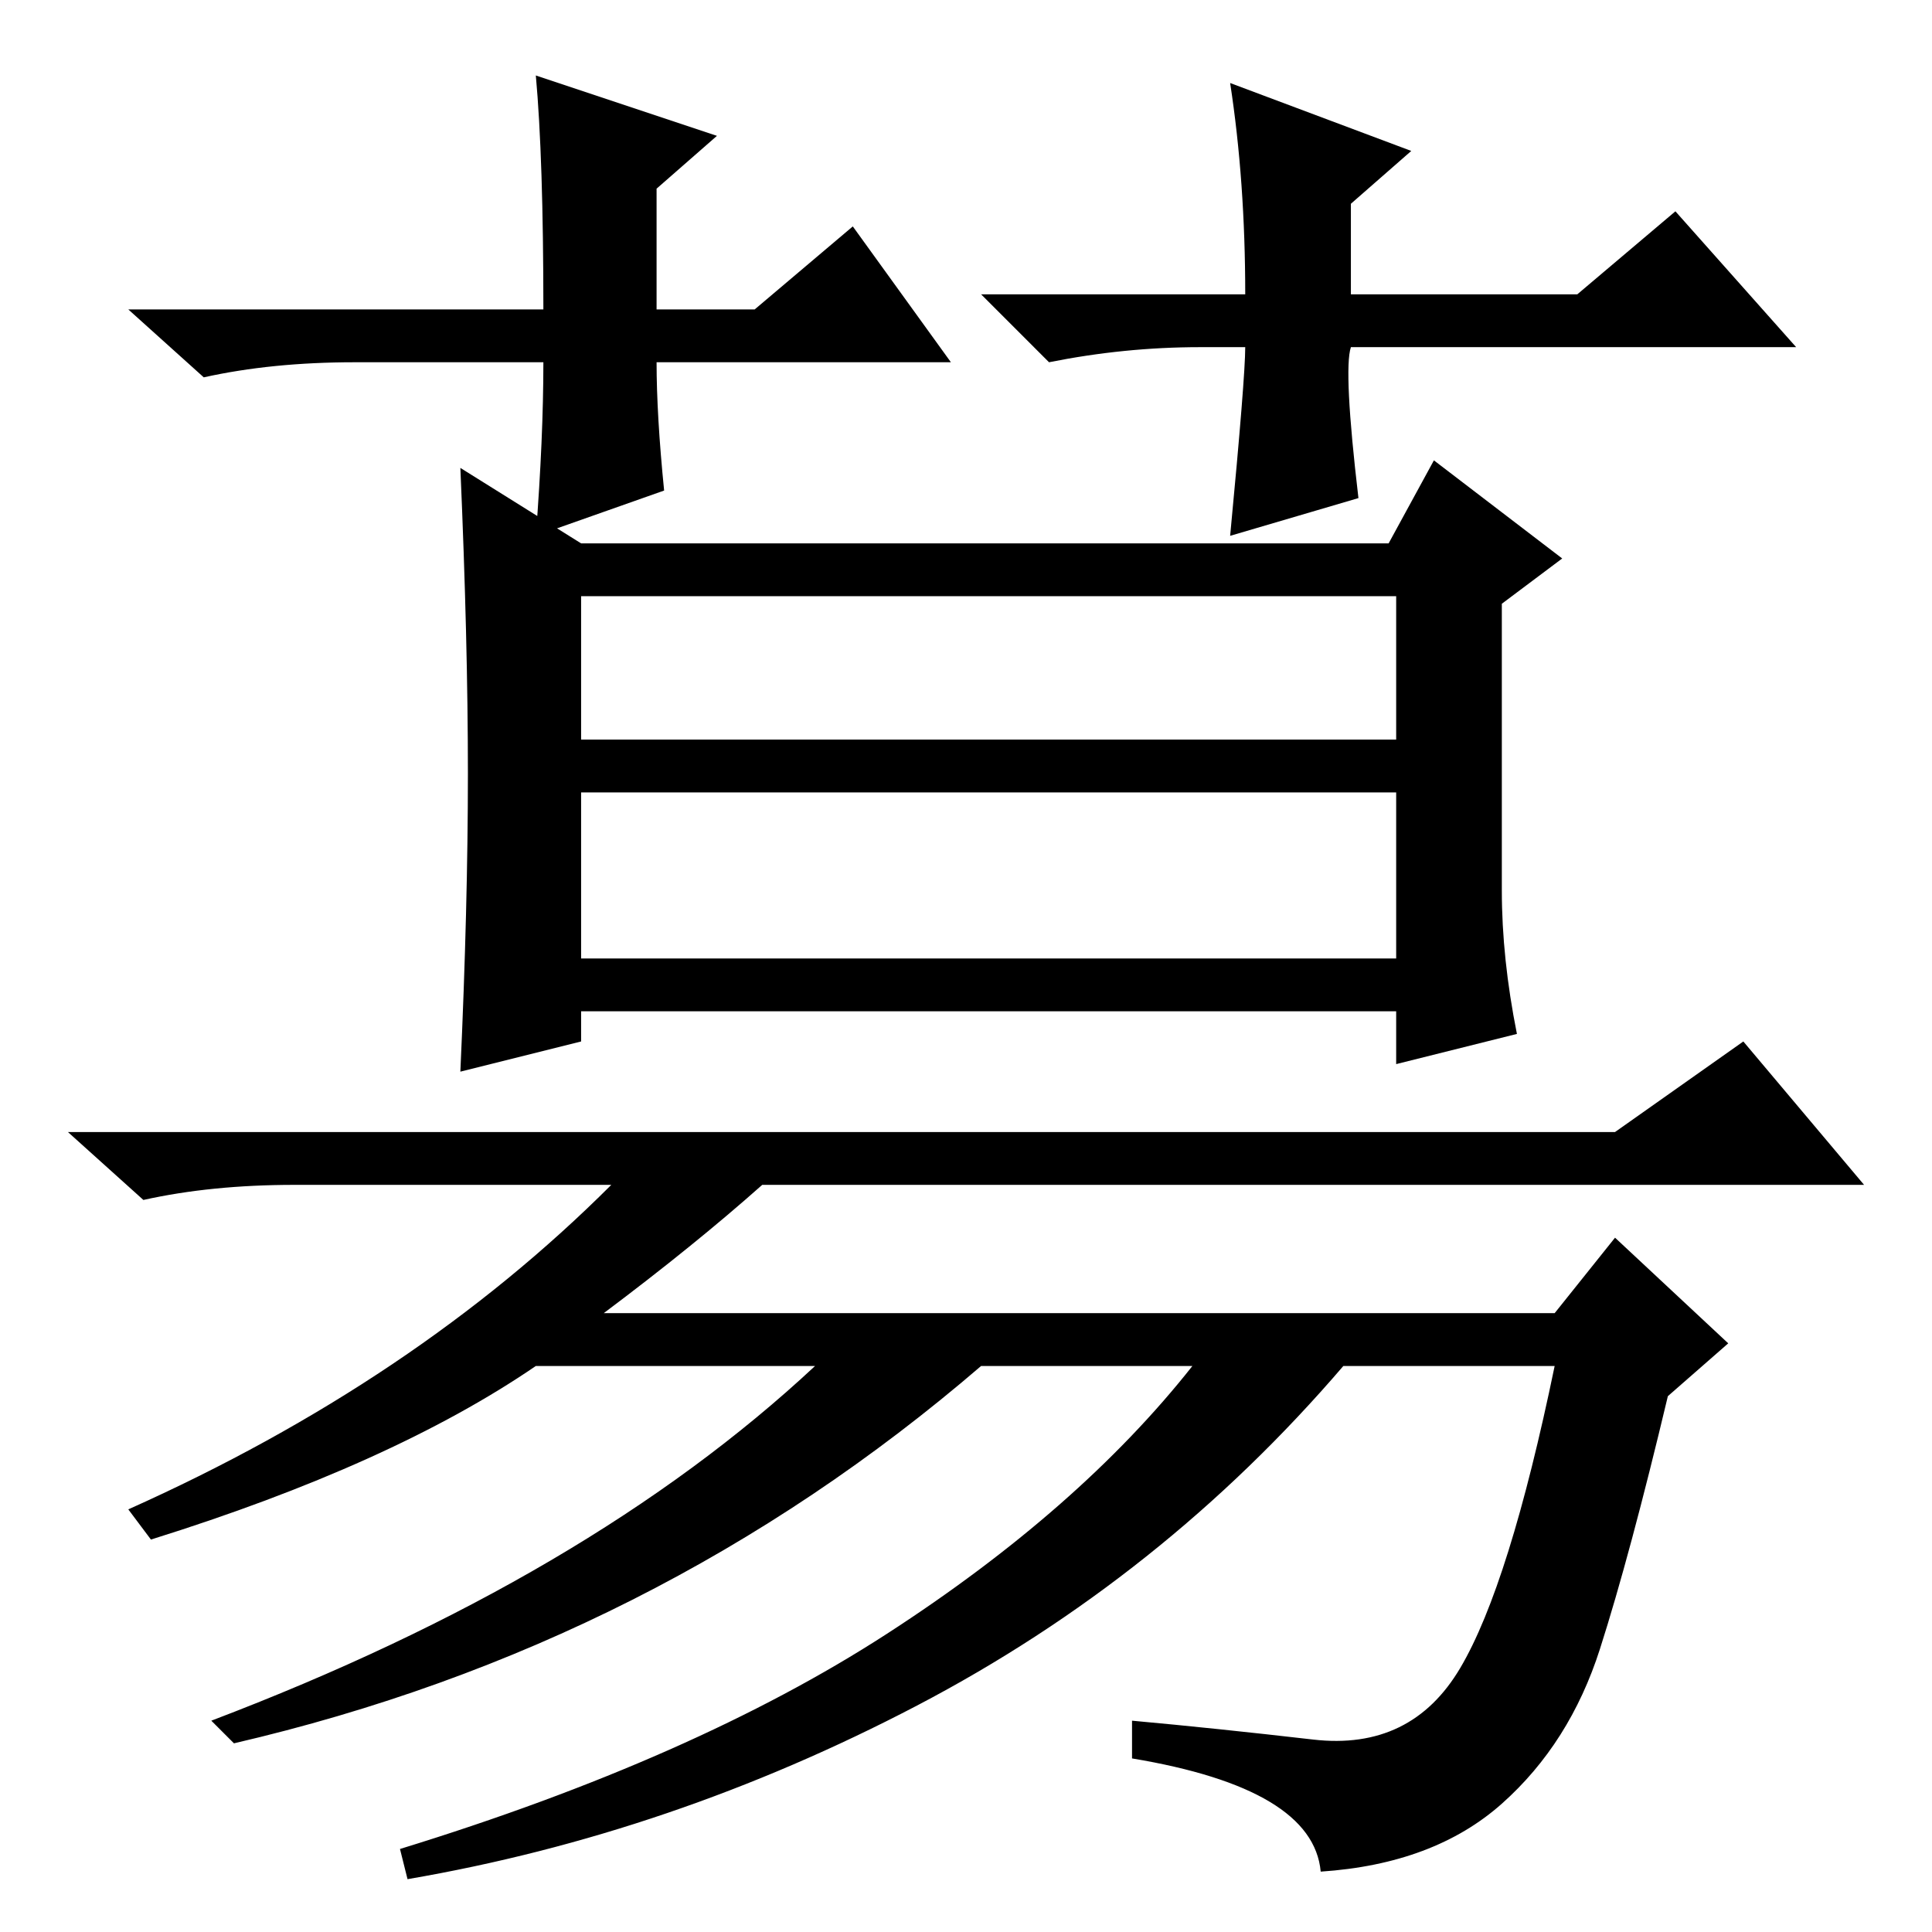 <?xml version="1.0" standalone="no"?>
<!DOCTYPE svg PUBLIC "-//W3C//DTD SVG 1.1//EN" "http://www.w3.org/Graphics/SVG/1.1/DTD/svg11.dtd" >
<svg xmlns="http://www.w3.org/2000/svg" xmlns:xlink="http://www.w3.org/1999/xlink" version="1.1" viewBox="0 -36 256 256">
  <g transform="matrix(1 0 0 -1 0 220)">
   <path fill="currentColor"
d="M201 119l-16 -4v7h-108v-4l-16 -4q1 22 1 39.5t-1 40.5l16 -10h107l6 11l17 -13l-8 -6v-38q0 -9 2 -19zM80 82h126l8 10l15 -14l-8 -7q-5 -21 -9 -33.5t-13 -20.5t-24 -9q-1 11 -25 15v5q11 -1 24 -2.5t19.5 9.5t12.5 40h-28q-24 -28 -56.5 -45t-67.5 -23l-1 4
q39 12 64.5 28.5t40.5 35.5h-28q-43 -37 -99 -50l-3 3q50 19 80 47h-37q-19 -13 -51 -23l-3 4q38 17 64 43h-42q-11 0 -20 -2l-10 9h205l17 12l16 -19h-146q-9 -8 -21 -17zM77 158h108v19h-108v-19zM77 129h108v22h-108v-22zM126 208h-39q0 -7 1 -17l-17 -6q1 13 1 23h-25
q-11 0 -20 -2l-10 9h55q0 20 -1 31l24 -8l-8 -7v-16h13l13 11zM159 210q-10 0 -20 -2l-9 9h35q0 15 -2 28l24 -9l-8 -7v-12h30l13 11l16 -18h-59q-1 -3 1 -20l-17 -5q2 21 2 25h-6z" />
  </g>

</svg>
